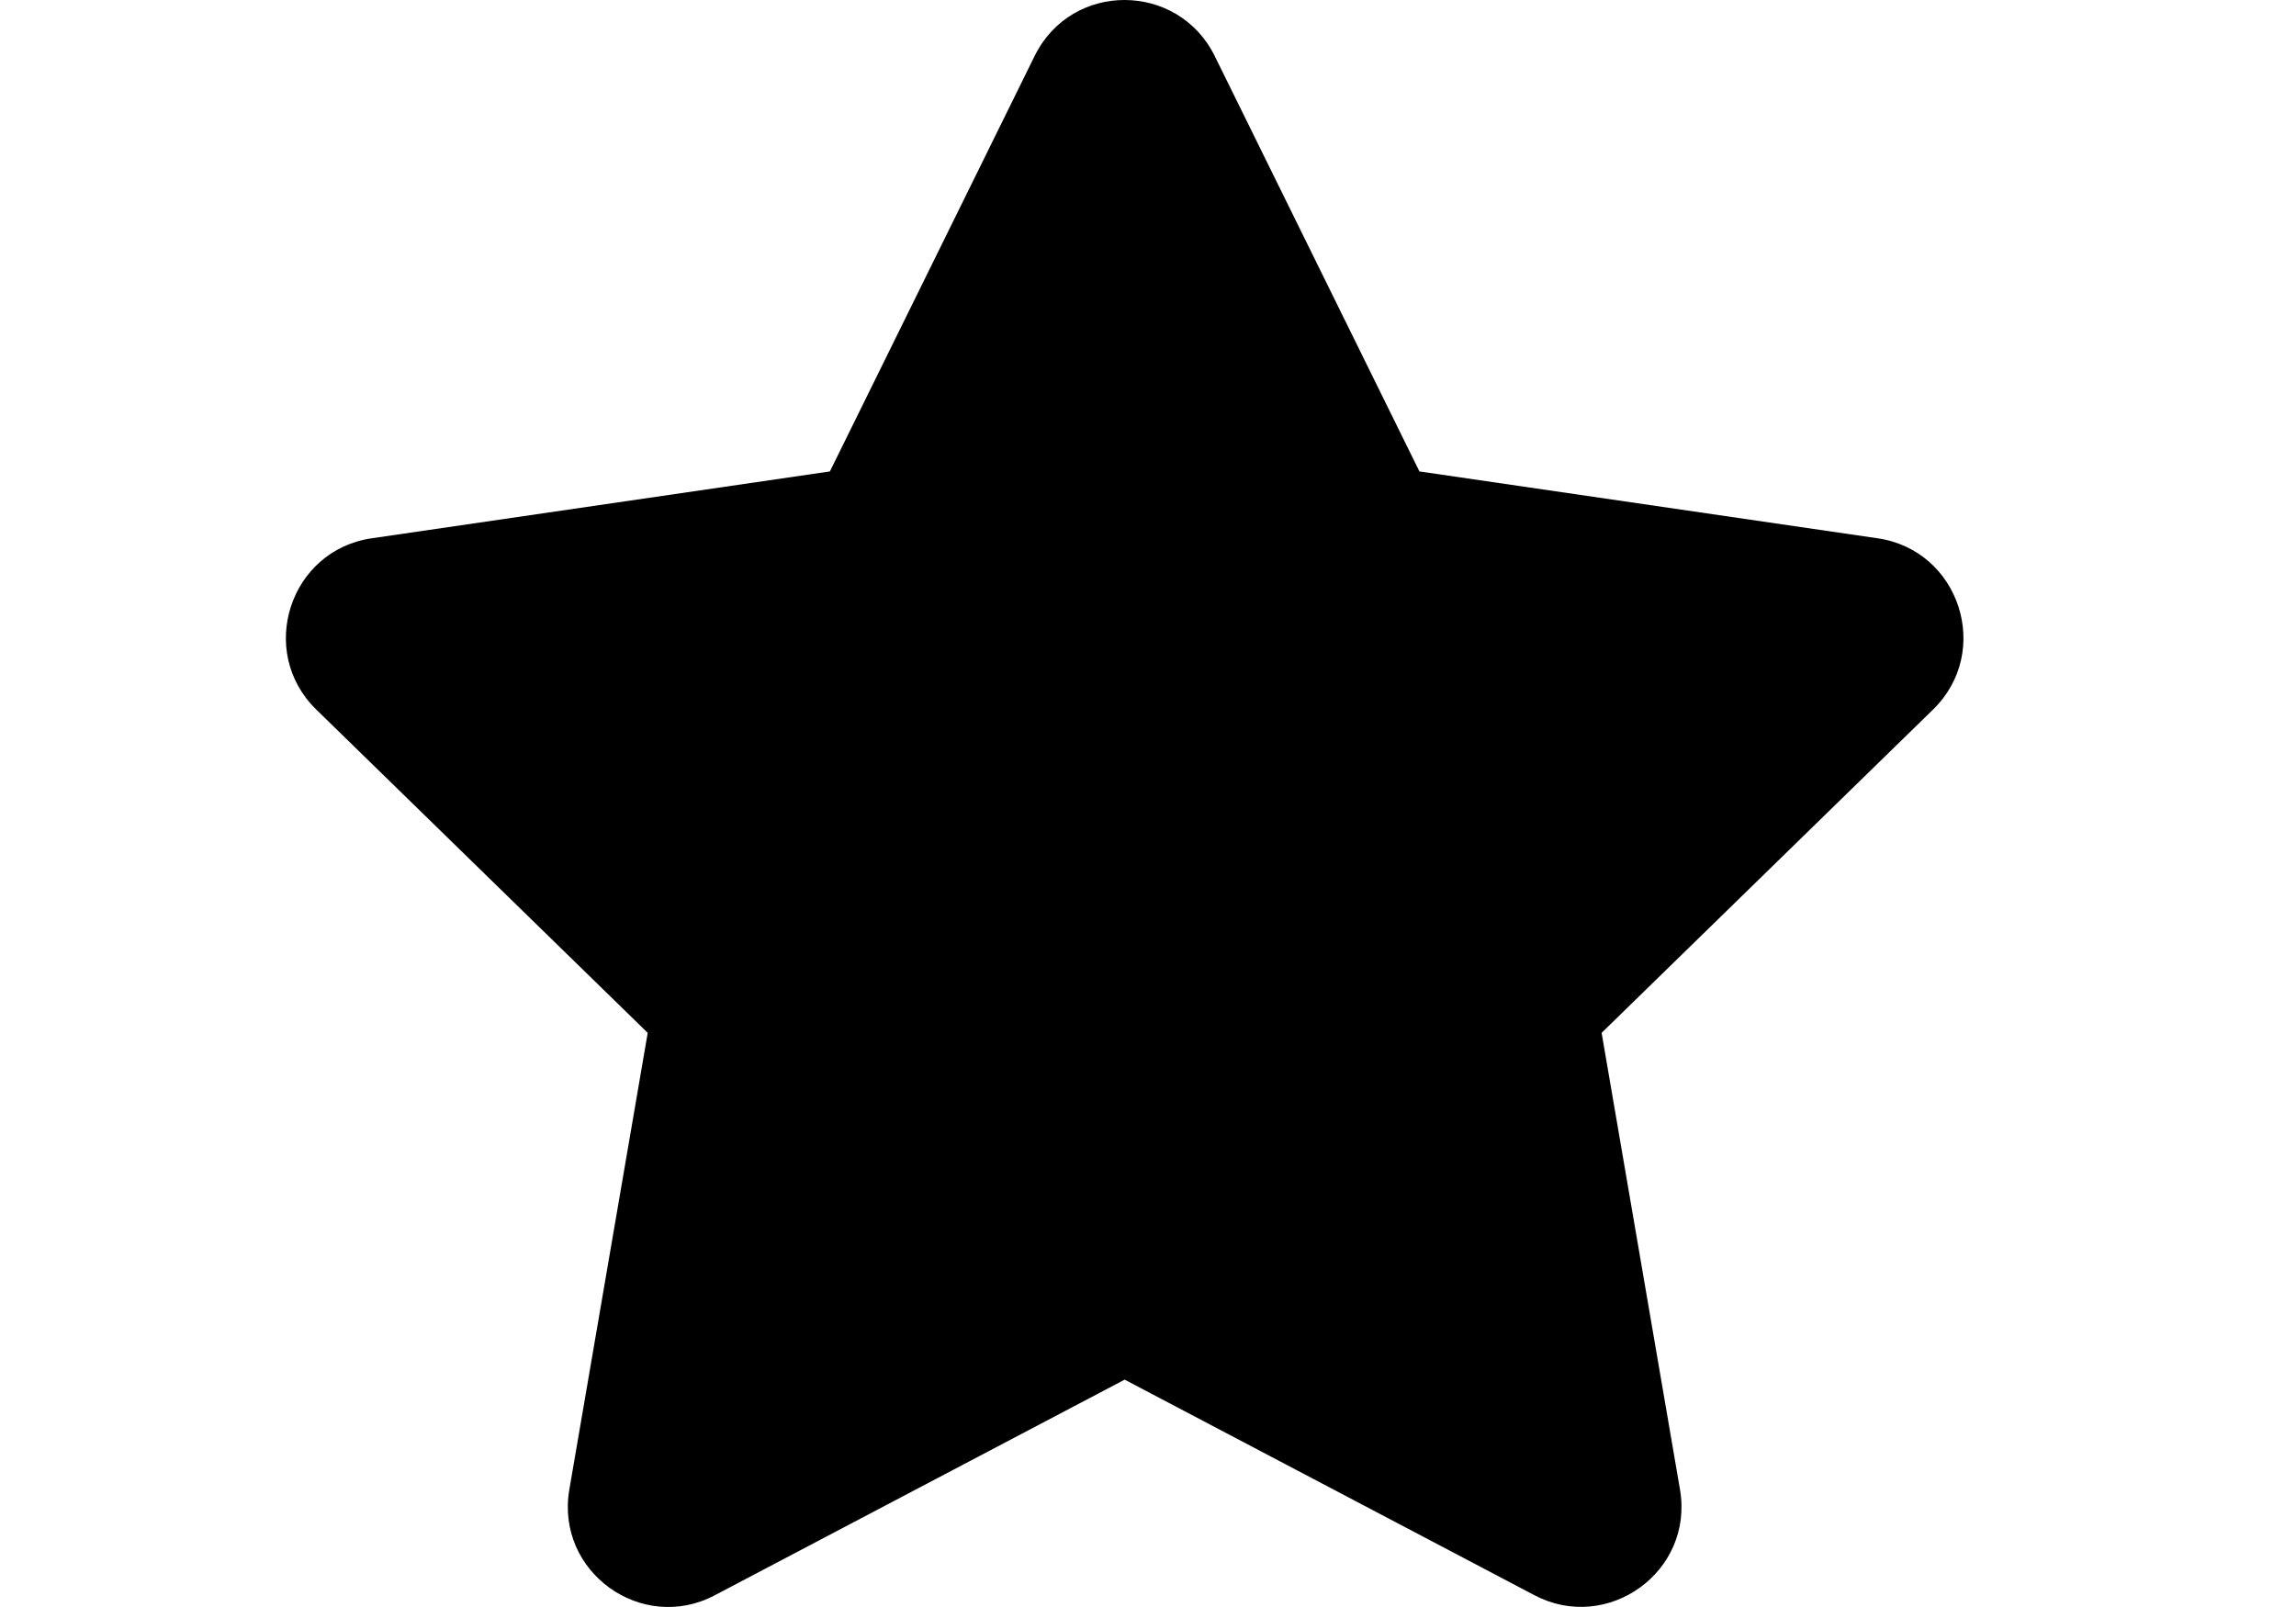 <svg width="50" height="35" viewBox="0 0 27 25" fill="none" xmlns="http://www.w3.org/2000/svg">
<path d="M11.737 0.87L8.552 7.334L1.426 8.374C0.148 8.559 -0.364 10.136 0.563 11.039L5.718 16.068L4.499 23.172C4.279 24.456 5.63 25.417 6.762 24.817L13.137 21.463L19.512 24.817C20.643 25.413 21.994 24.456 21.775 23.172L20.556 16.068L25.711 11.039C26.638 10.136 26.126 8.559 24.848 8.374L17.722 7.334L14.537 0.87C13.966 -0.283 12.313 -0.297 11.737 0.87Z" fill="black"/>
</svg>
